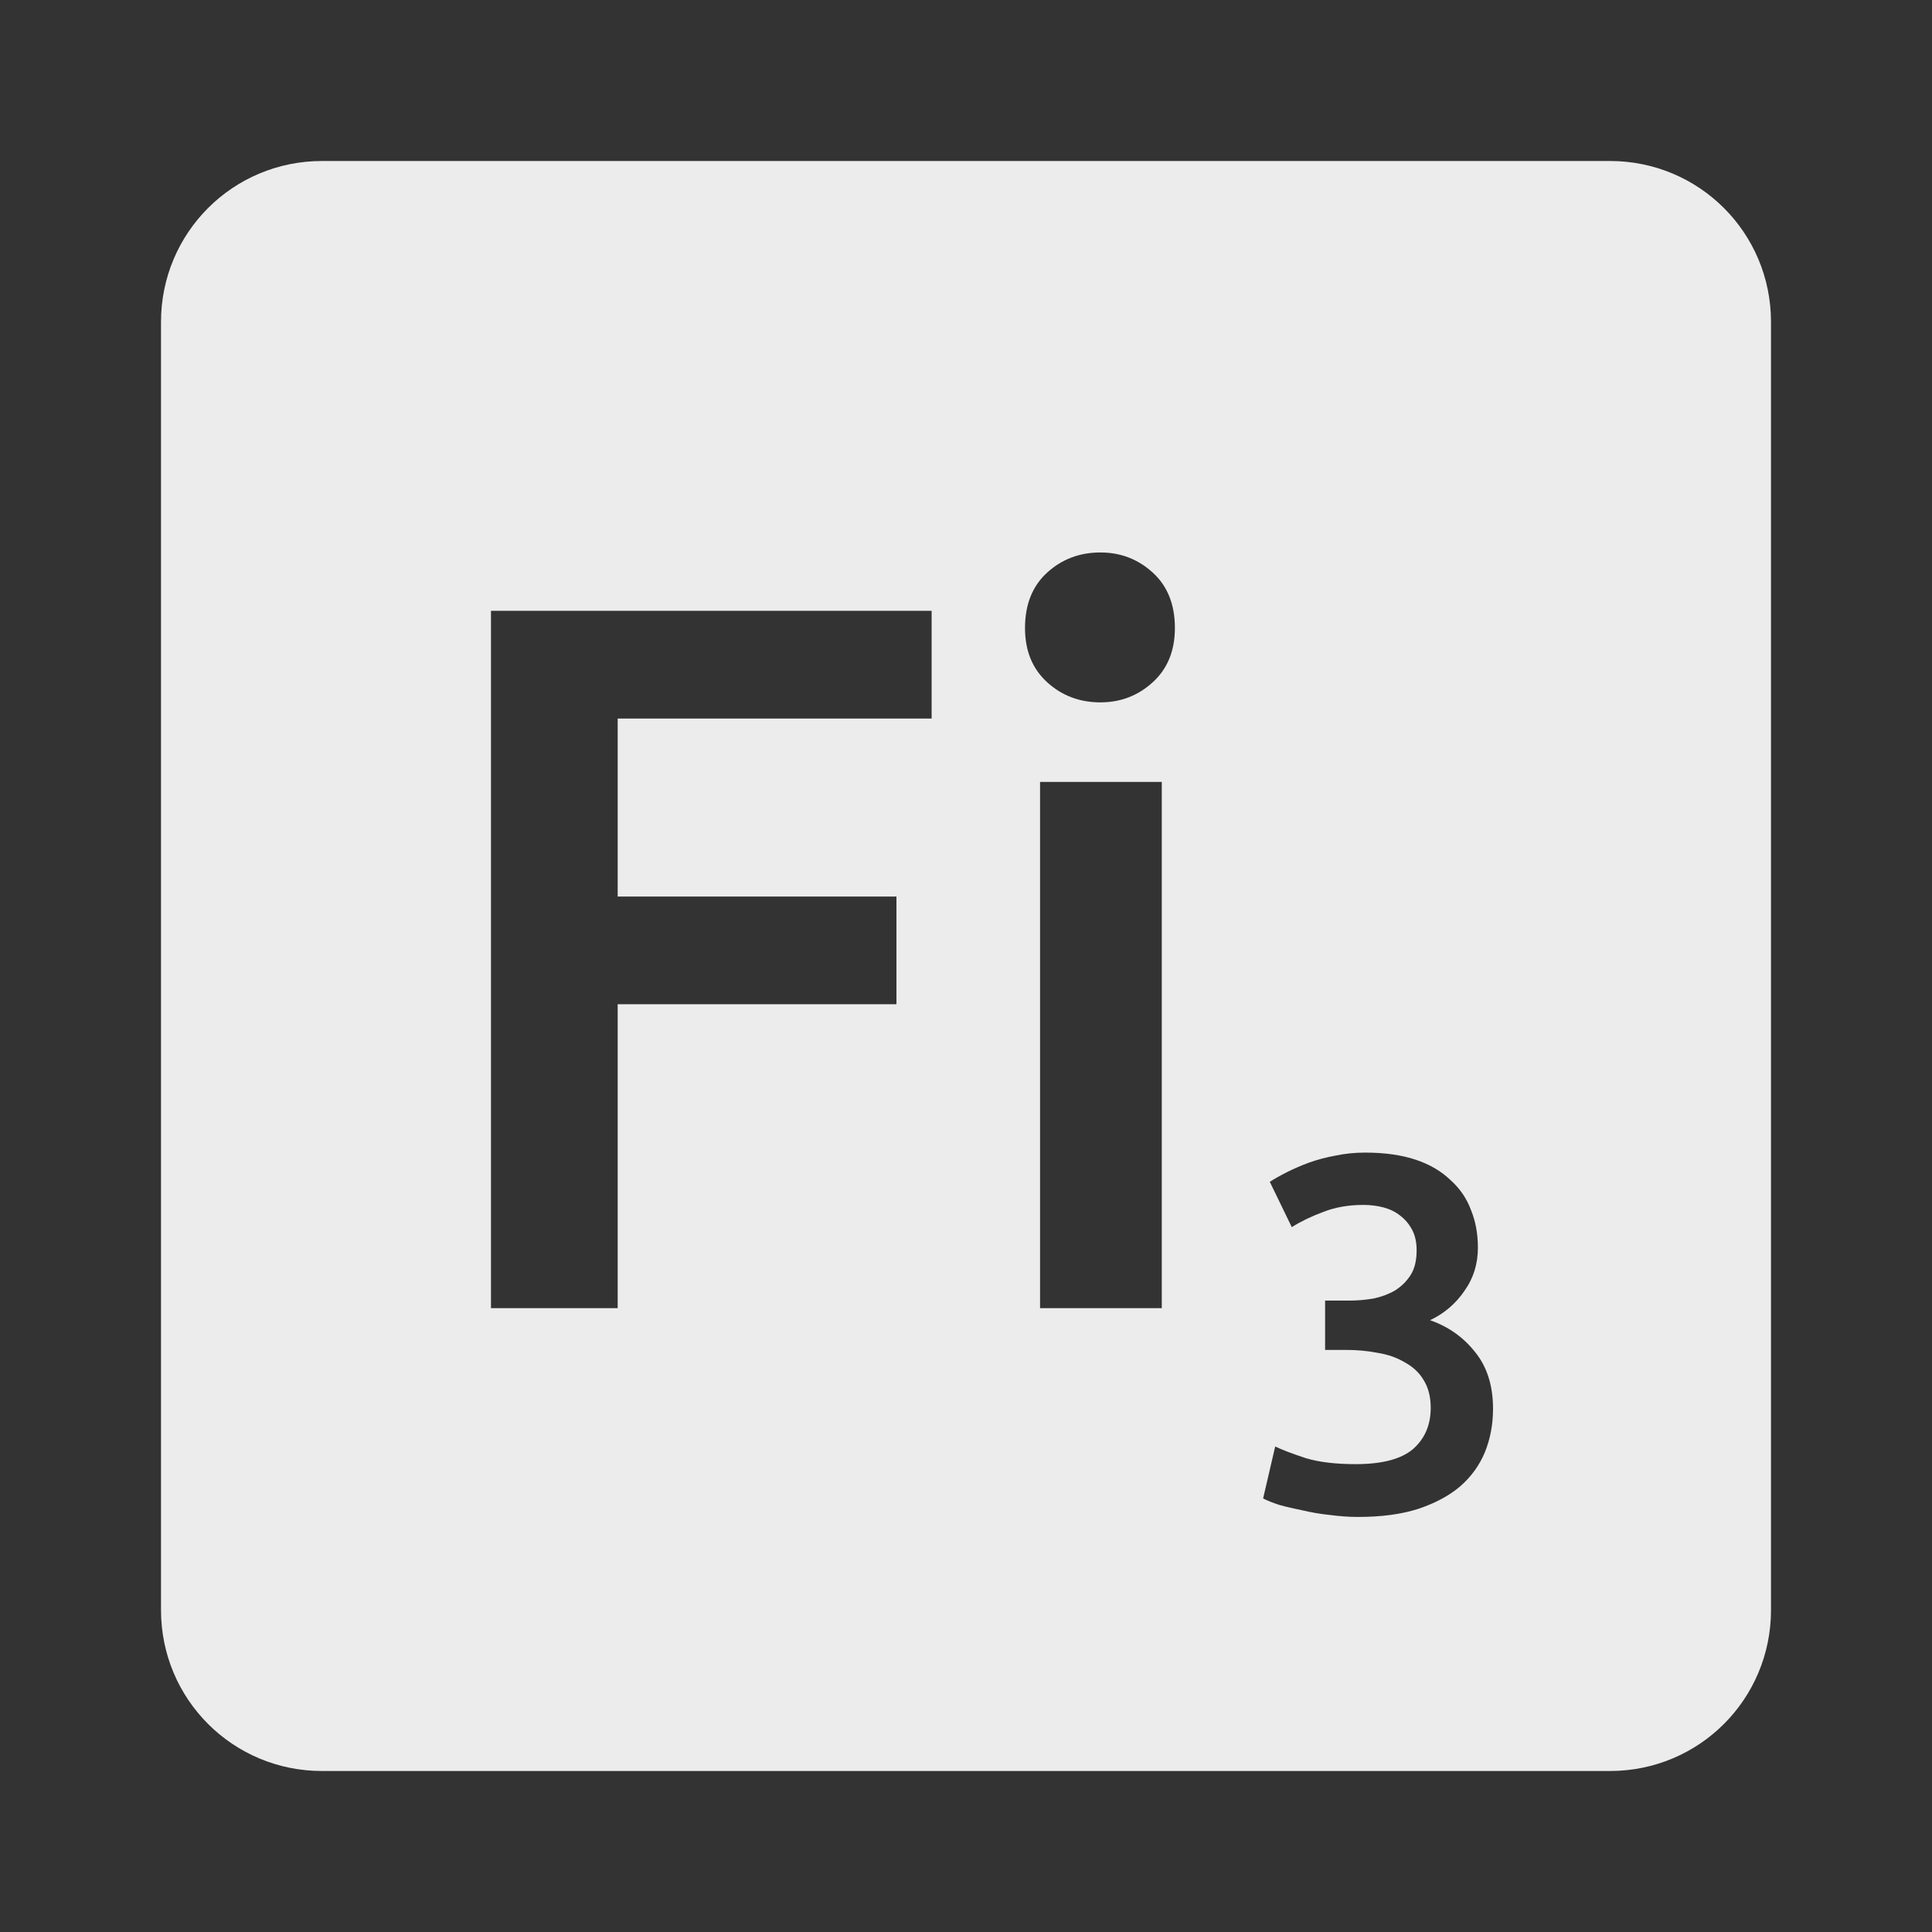 <svg xmlns="http://www.w3.org/2000/svg" viewBox="0 0 24 24">
 <rect x="0" y="0" width="24" height="24" fill="#333333" stroke="none"/>
 <path style="fill:#ececec;fill-opacity:1" d="m 4 2 c -1.108 0 -2 0.892 -2 2 l 0 16 c 0 1.108 0.892 2 2 2 l 16 0 c 1.108 0 2 -0.892 2 -2 l 0 -16 c 0 -1.108 -0.892 -2 -2 -2 l -16 0 z m 9.67 4.863 c 0.25 0 0.467 0.083 0.65 0.25 0.183 0.167 0.275 0.396 0.275 0.688 0 0.283 -0.092 0.507 -0.275 0.674 -0.183 0.167 -0.4 0.25 -0.65 0.25 -0.258 0 -0.479 -0.083 -0.662 -0.25 -0.183 -0.167 -0.275 -0.39 -0.275 -0.674 0 -0.292 0.092 -0.521 0.275 -0.688 0.183 -0.167 0.404 -0.25 0.662 -0.25 z m -7.572 0.725 5.475 0 0 1.338 -3.9 0 0 2.211 3.463 0 0 1.338 -3.463 0 0 3.775 -1.574 0 0 -8.662 z m 6.822 2.125 1.512 0 0 6.537 -1.512 0 0 -6.537 z m 4.04 4.605 c 0.242 0 0.45 0.03 0.625 0.088 0.175 0.058 0.317 0.142 0.43 0.25 0.117 0.104 0.204 0.229 0.258 0.375 0.058 0.142 0.086 0.298 0.086 0.469 0 0.2 -0.055 0.379 -0.168 0.537 -0.108 0.158 -0.251 0.28 -0.426 0.363 0.225 0.079 0.411 0.209 0.557 0.393 0.15 0.183 0.225 0.42 0.225 0.707 0 0.192 -0.033 0.37 -0.1 0.537 -0.067 0.163 -0.169 0.305 -0.307 0.426 -0.137 0.117 -0.311 0.21 -0.523 0.281 -0.208 0.067 -0.458 0.1 -0.75 0.1 -0.113 0 -0.231 -0.009 -0.352 -0.025 -0.117 -0.012 -0.228 -0.032 -0.336 -0.057 -0.104 -0.021 -0.202 -0.043 -0.289 -0.068 -0.088 -0.029 -0.153 -0.055 -0.199 -0.08 l 0.15 -0.645 c 0.088 0.042 0.214 0.09 0.381 0.145 0.167 0.05 0.373 0.074 0.619 0.074 0.329 0 0.567 -0.063 0.713 -0.188 0.146 -0.129 0.219 -0.299 0.219 -0.512 0 -0.137 -0.03 -0.252 -0.088 -0.344 -0.054 -0.092 -0.132 -0.165 -0.232 -0.219 -0.096 -0.058 -0.207 -0.098 -0.336 -0.119 -0.125 -0.025 -0.259 -0.037 -0.4 -0.037 l -0.256 0 0 -0.613 0.313 0 c 0.096 0 0.191 -0.009 0.287 -0.025 0.1 -0.021 0.188 -0.054 0.268 -0.1 0.079 -0.05 0.145 -0.114 0.195 -0.193 0.05 -0.079 0.074 -0.182 0.074 -0.307 0 -0.1 -0.019 -0.185 -0.057 -0.256 -0.038 -0.071 -0.088 -0.13 -0.15 -0.176 -0.058 -0.046 -0.126 -0.079 -0.205 -0.1 -0.079 -0.021 -0.163 -0.031 -0.25 -0.031 -0.188 0 -0.354 0.03 -0.5 0.088 -0.146 0.054 -0.276 0.117 -0.389 0.188 l -0.273 -0.563 c 0.058 -0.037 0.128 -0.077 0.211 -0.119 0.083 -0.042 0.175 -0.082 0.275 -0.119 0.104 -0.037 0.215 -0.067 0.332 -0.088 0.117 -0.025 0.24 -0.037 0.369 -0.037 z"/>
</svg>
